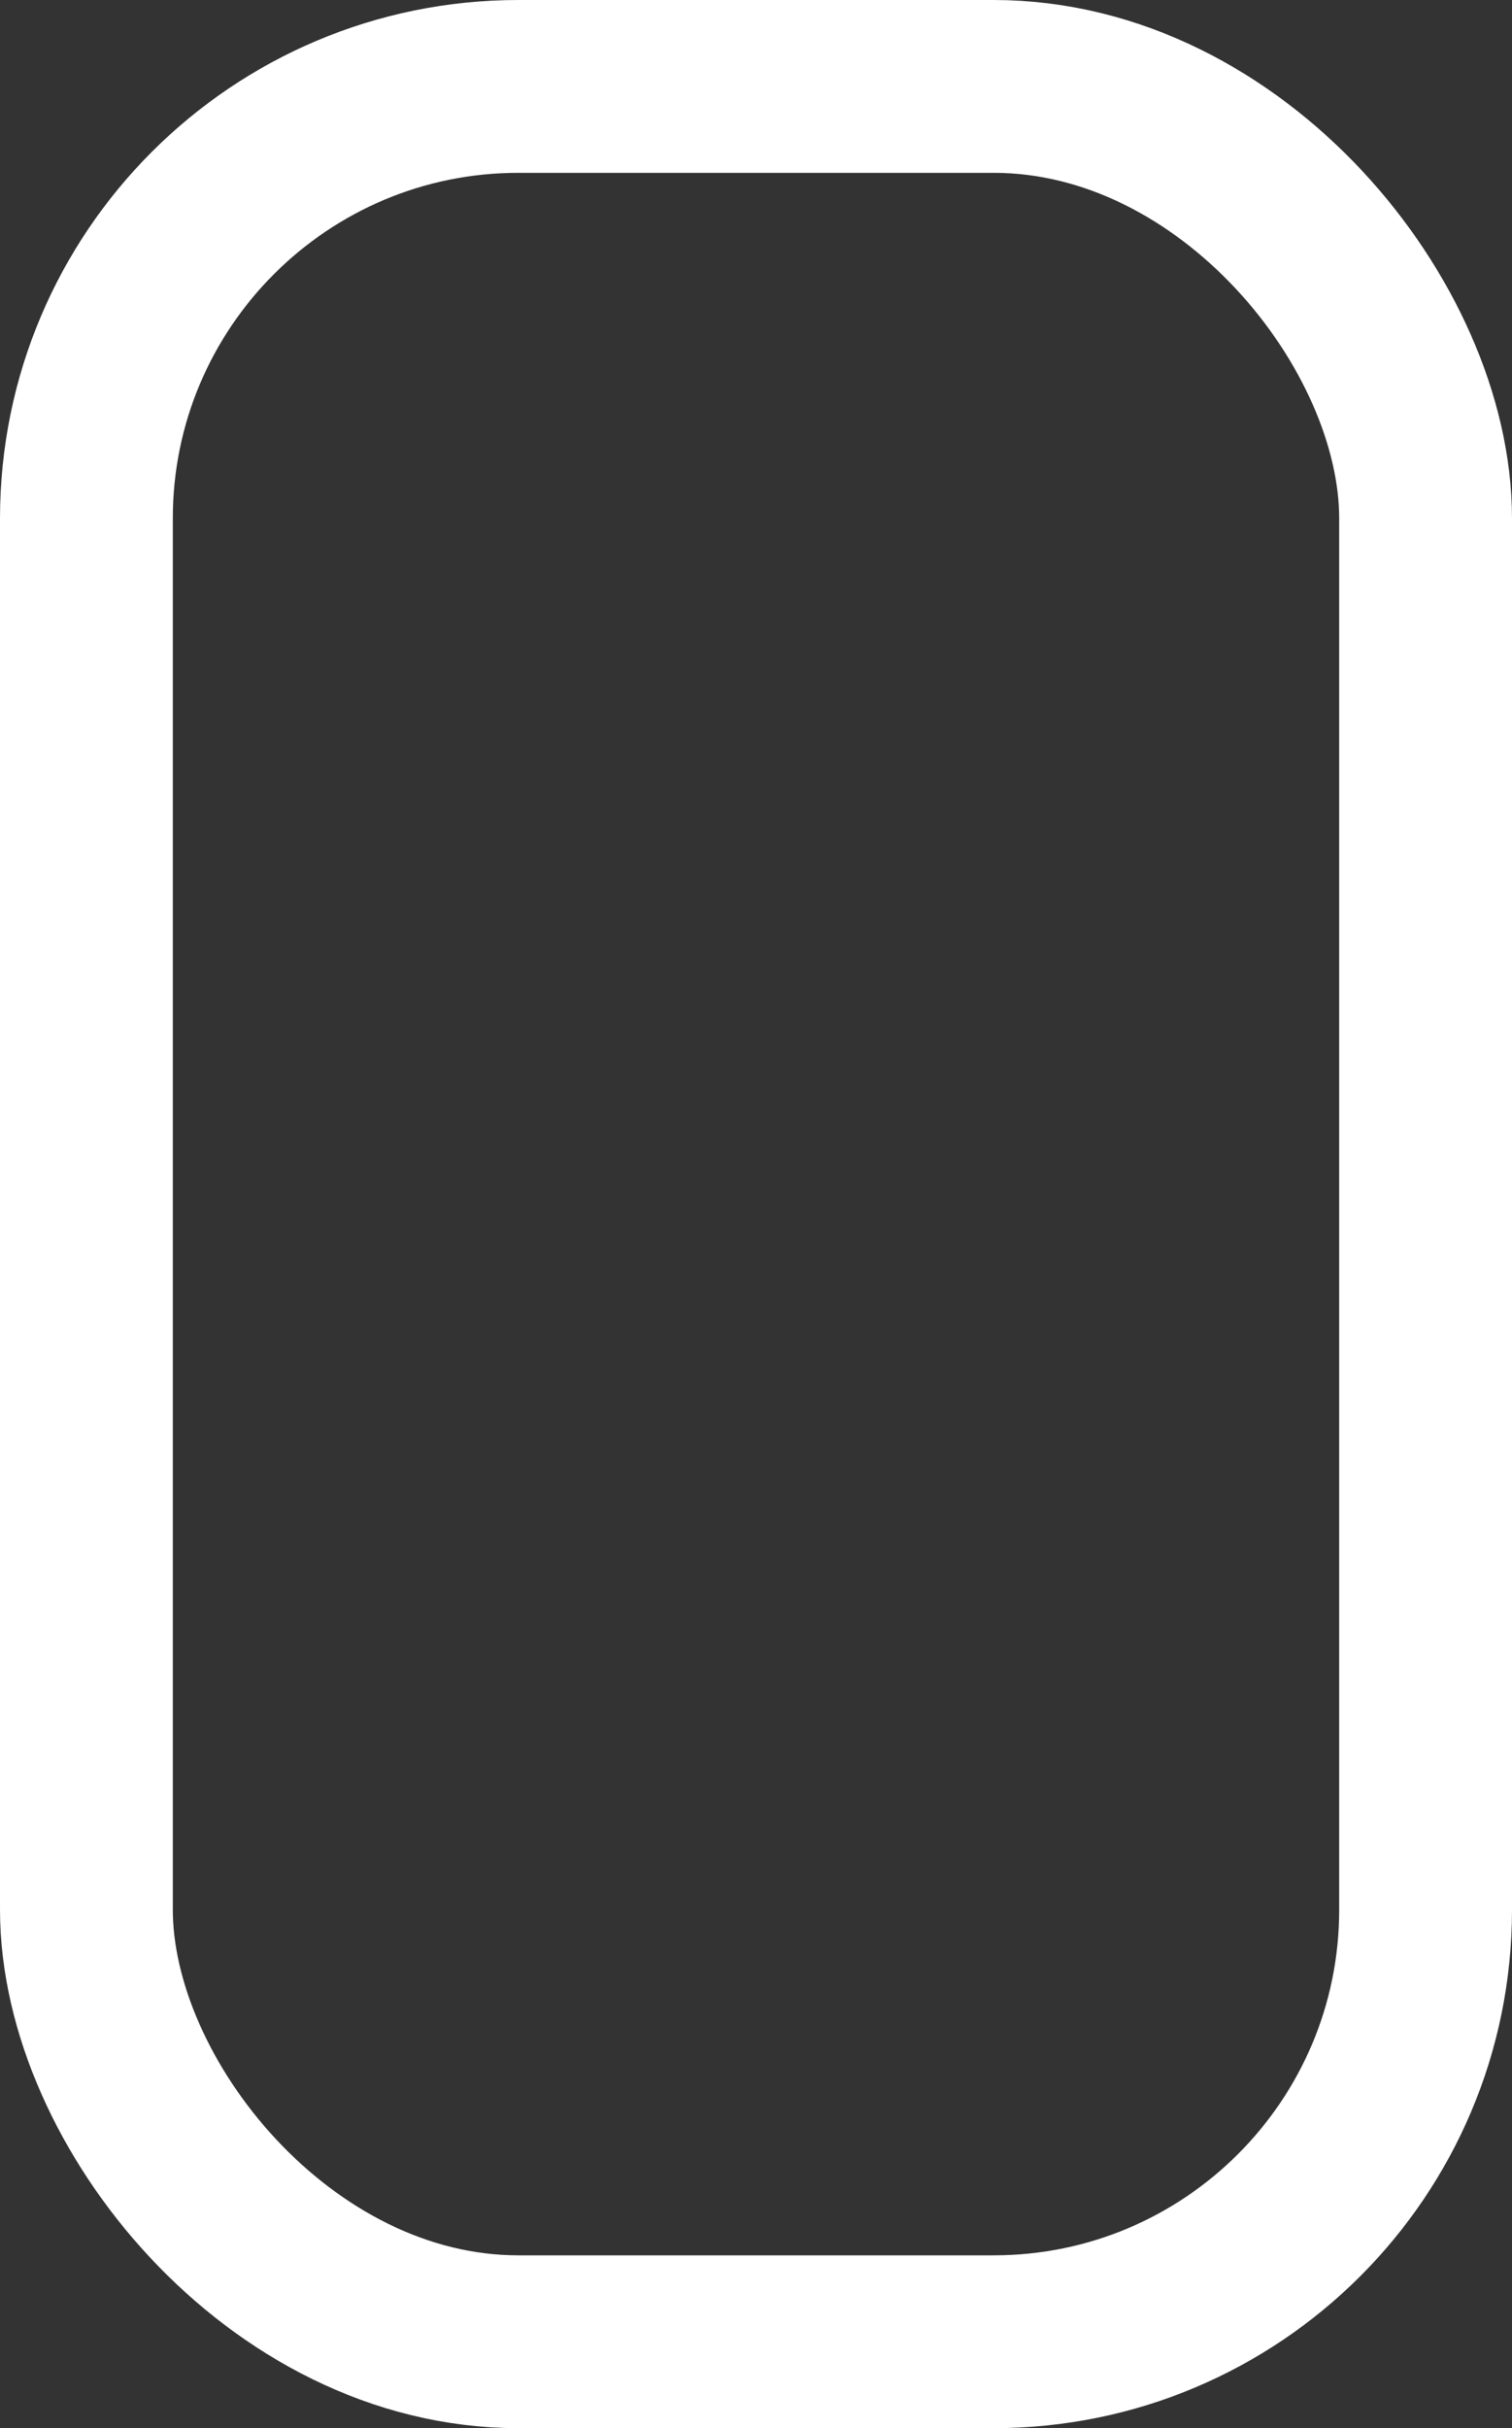 <svg width="175" height="281" viewBox="0 0 175 281" fill="none" xmlns="http://www.w3.org/2000/svg">
  <rect x="0" y="0" width="175" height="281" fill="#333333" stroke="none"/>
  <rect x="10" y="10" width="155" height="261" rx="50" stroke="white" stroke-width="20" />
</svg>